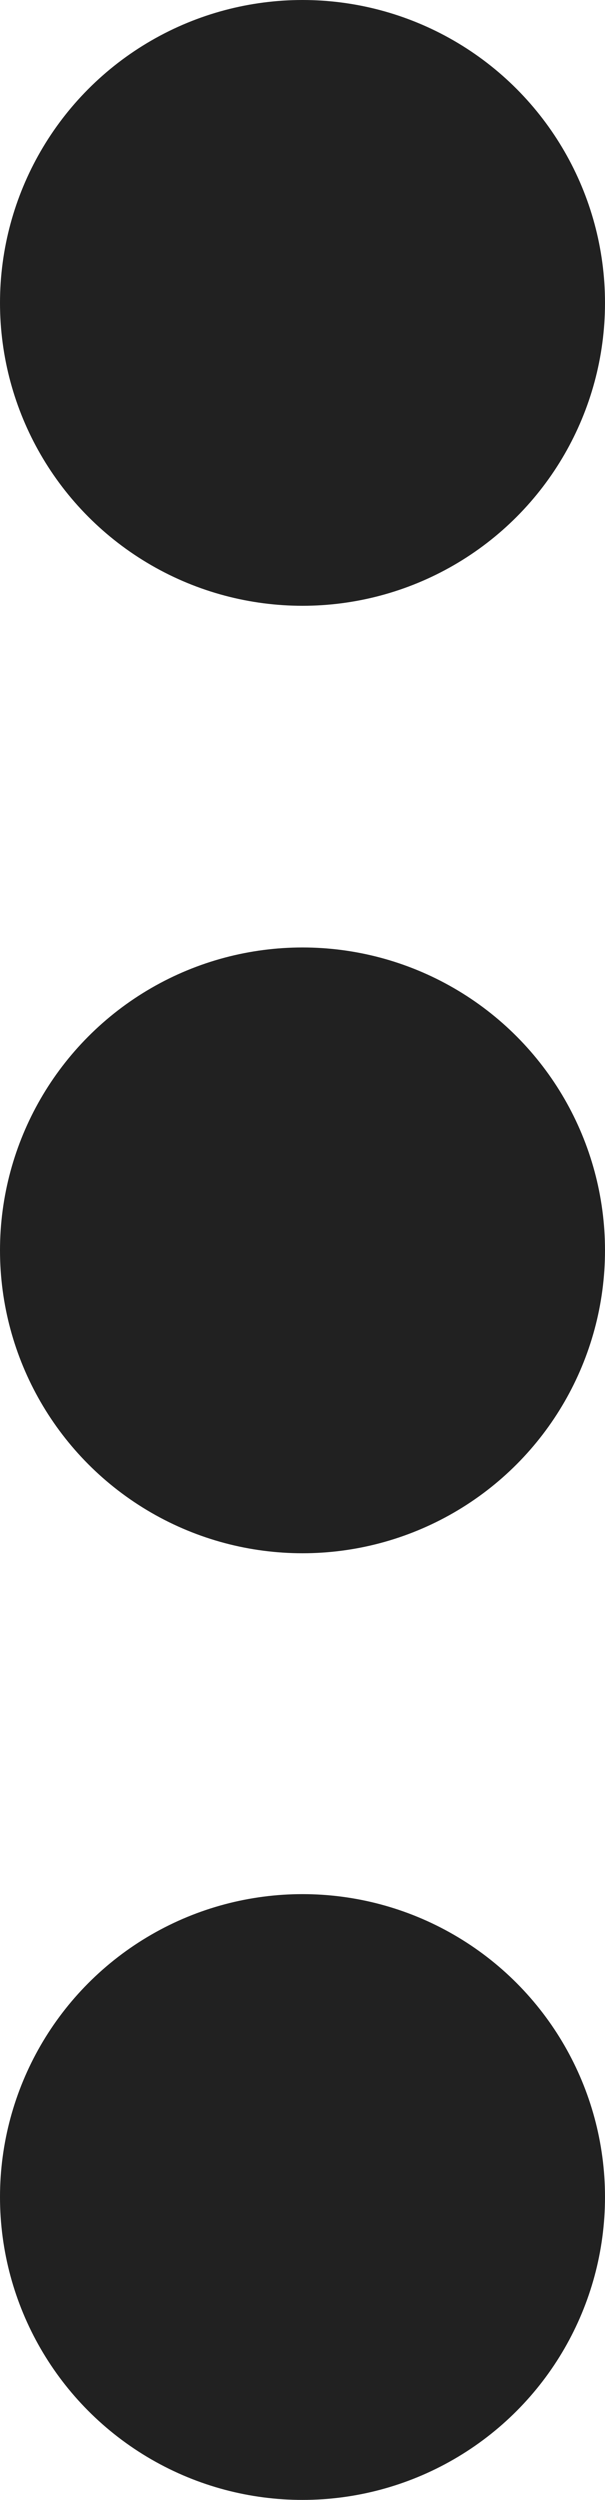 <svg id="Layer_1" fill="#212121" data-name="Layer 1" xmlns="http://www.w3.org/2000/svg" viewBox="0 0 7.5 30.95"><title>more-btn</title><circle cx="3.75" cy="3.75" r="3.75"/><circle cx="3.75" cy="15.48" r="3.75"/><circle cx="3.75" cy="27.2" r="3.75"/></svg>